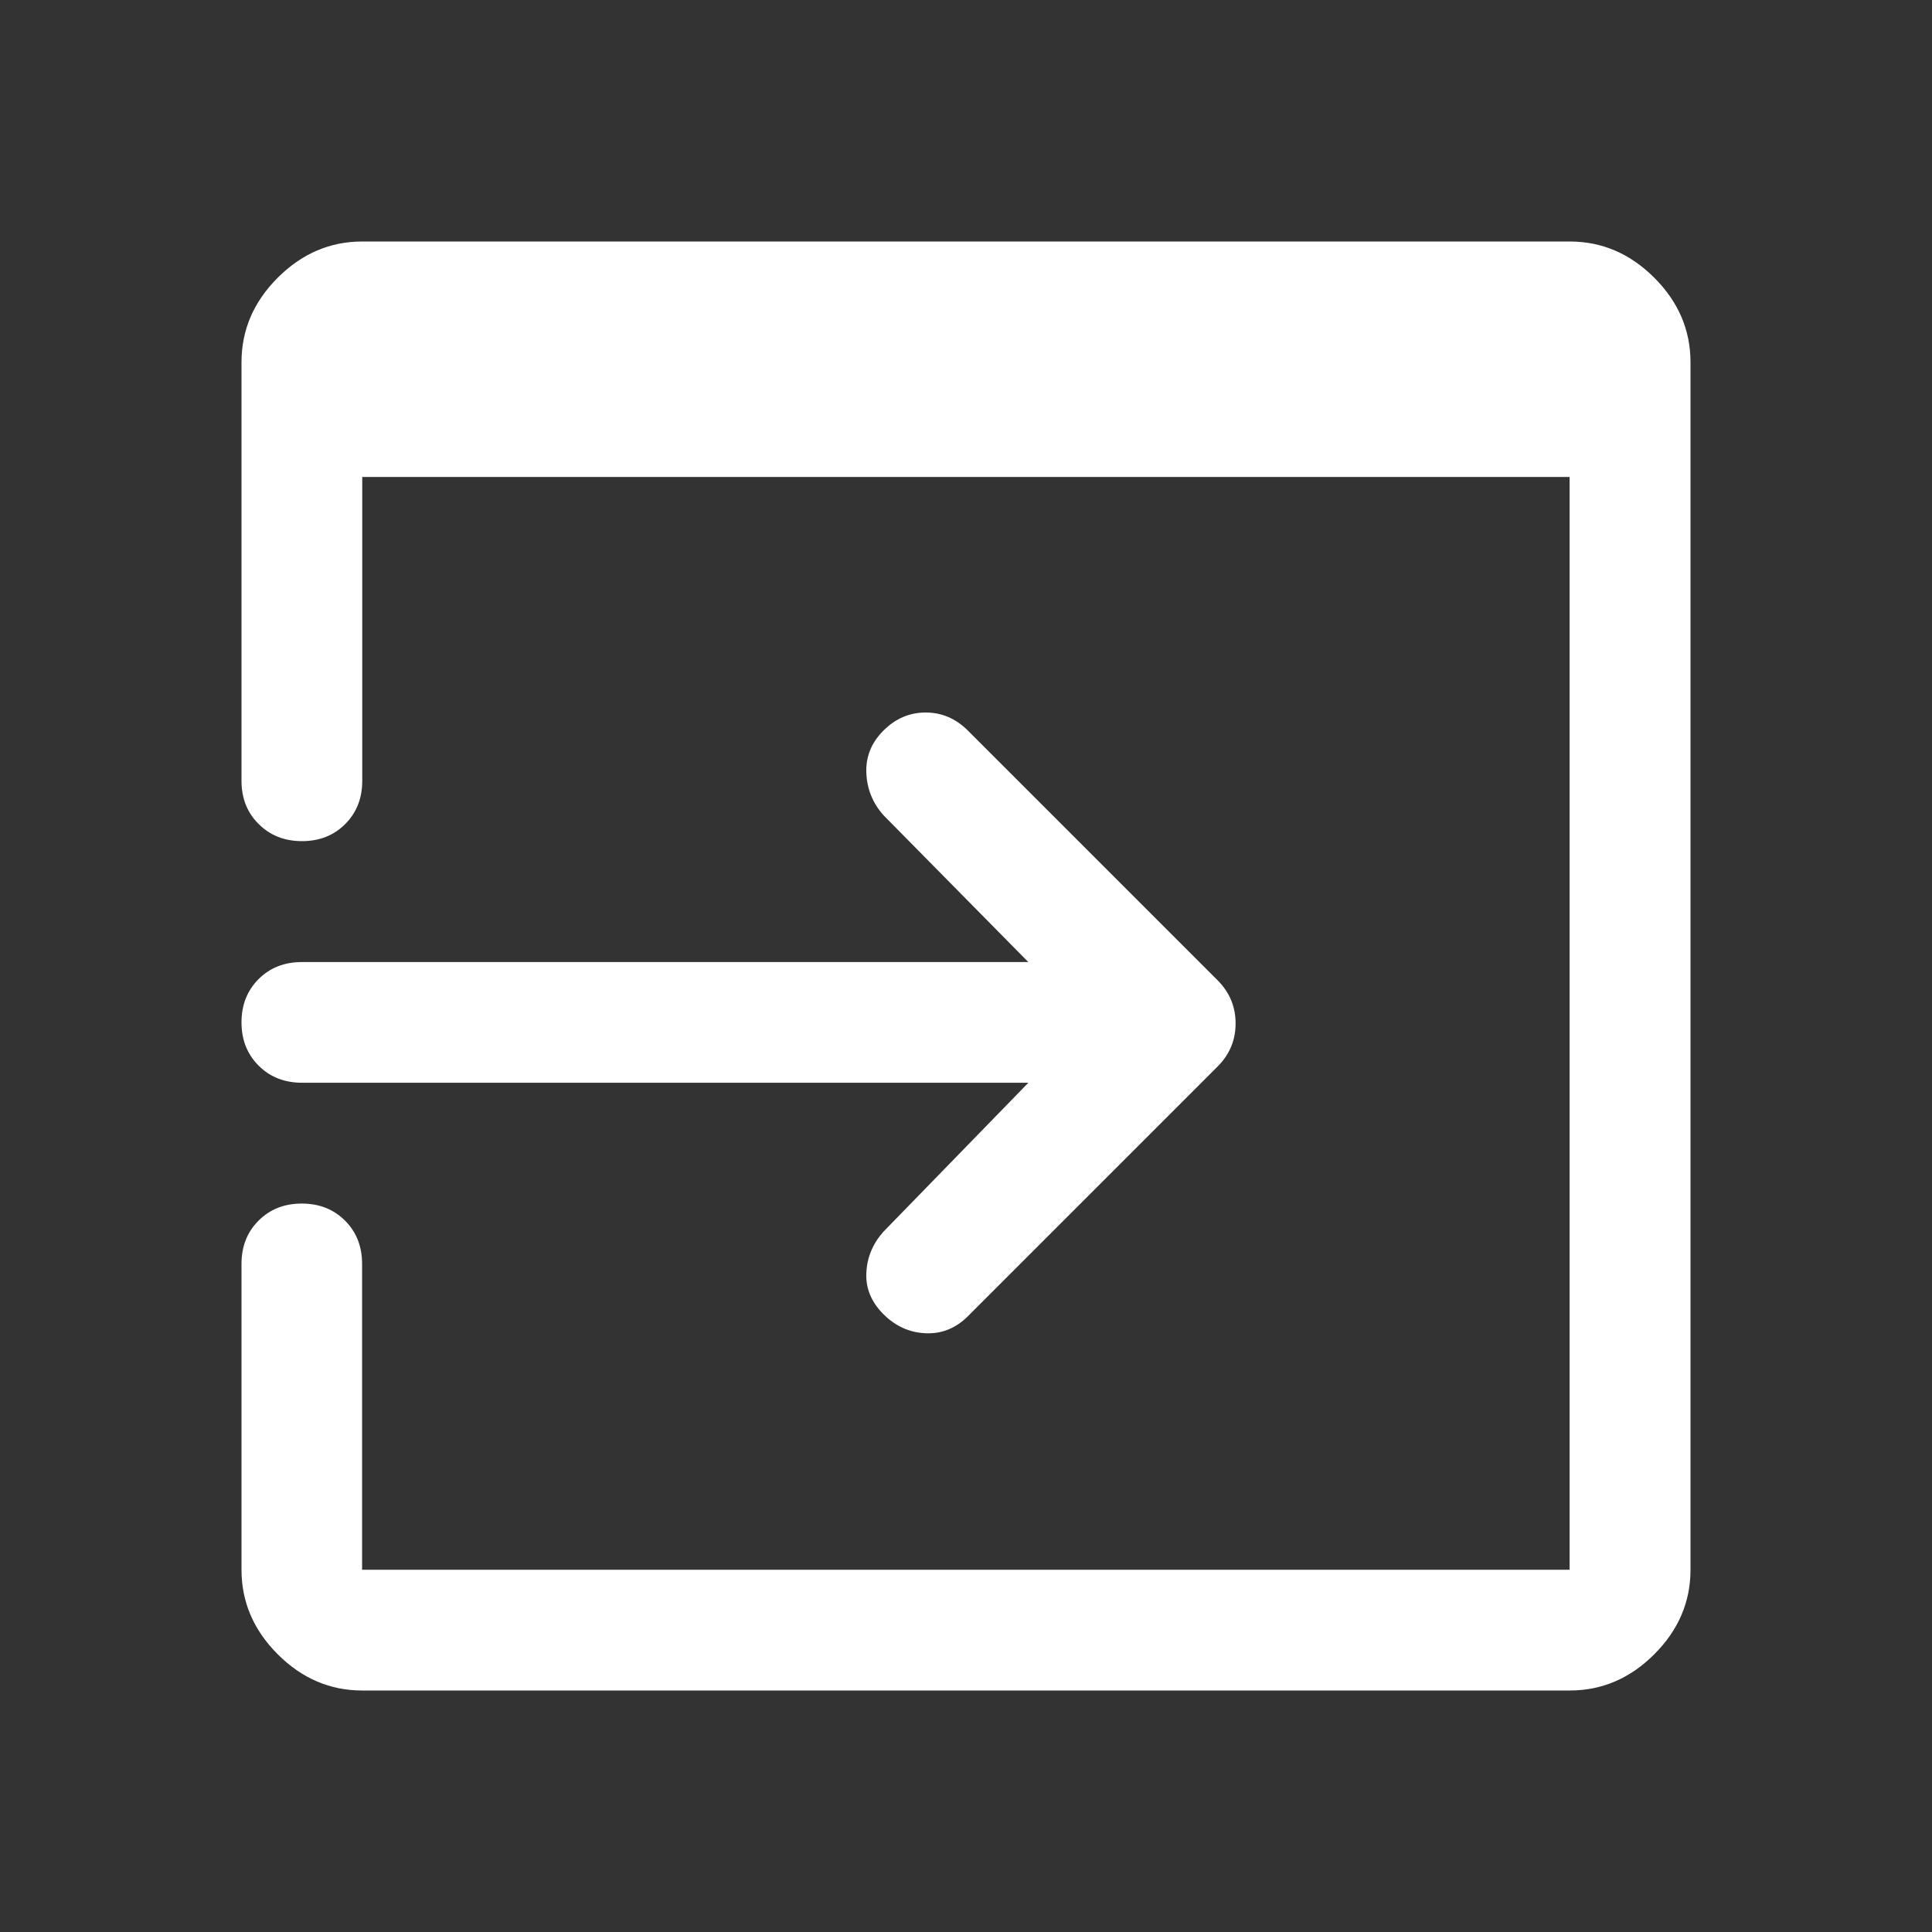 <svg xmlns="http://www.w3.org/2000/svg" fill="none" viewBox="0 0 24 24" id="Tab-Move--Streamline-Rounded-Material" height="24" width="24">
  <rect x="0" y="0" width="24" height="24" fill="#333333" stroke="none"/>
  <desc>
    Tab Move Streamline Icon: https://streamlinehq.com
  </desc>
  <path fill="#FFFFFF" d="M4.5 21c-0.4 0 -0.75 -0.15 -1.05 -0.45 -0.3 -0.3 -0.45 -0.65 -0.45 -1.05v-3.8c0 -0.217 0.071 -0.396 0.212 -0.537 0.142 -0.142 0.321 -0.212 0.537 -0.212s0.396 0.071 0.537 0.212c0.142 0.142 0.212 0.321 0.212 0.537V19.5h15V5.925H4.5v3.775c0 0.217 -0.071 0.396 -0.212 0.537 -0.142 0.142 -0.321 0.212 -0.537 0.212s-0.396 -0.071 -0.537 -0.212C3.071 10.096 3 9.917 3 9.7V4.5c0 -0.4 0.15 -0.75 0.45 -1.05C3.75 3.15 4.1 3 4.5 3h15c0.4 0 0.75 0.15 1.05 0.45 0.3 0.3 0.45 0.65 0.45 1.05v15c0 0.4 -0.15 0.75 -0.45 1.05 -0.3 0.3 -0.65 0.45 -1.05 0.45H4.5Zm8.275 -7.55H3.75c-0.217 0 -0.396 -0.071 -0.537 -0.212C3.071 13.096 3 12.917 3 12.7c0 -0.217 0.071 -0.396 0.212 -0.537 0.142 -0.142 0.321 -0.212 0.537 -0.212h9.025l-1.8 -1.825c-0.133 -0.15 -0.204 -0.325 -0.212 -0.525 -0.008 -0.2 0.062 -0.375 0.212 -0.525 0.15 -0.15 0.325 -0.225 0.525 -0.225s0.375 0.075 0.525 0.225l3.1 3.1c0.15 0.15 0.225 0.329 0.225 0.537 0 0.208 -0.075 0.388 -0.225 0.537l-3.1 3.1c-0.15 0.15 -0.325 0.221 -0.525 0.212 -0.2 -0.008 -0.375 -0.087 -0.525 -0.237 -0.15 -0.15 -0.221 -0.321 -0.212 -0.512 0.008 -0.192 0.079 -0.362 0.212 -0.512l1.8 -1.85Z" stroke-width="0.5"></path>
</svg>